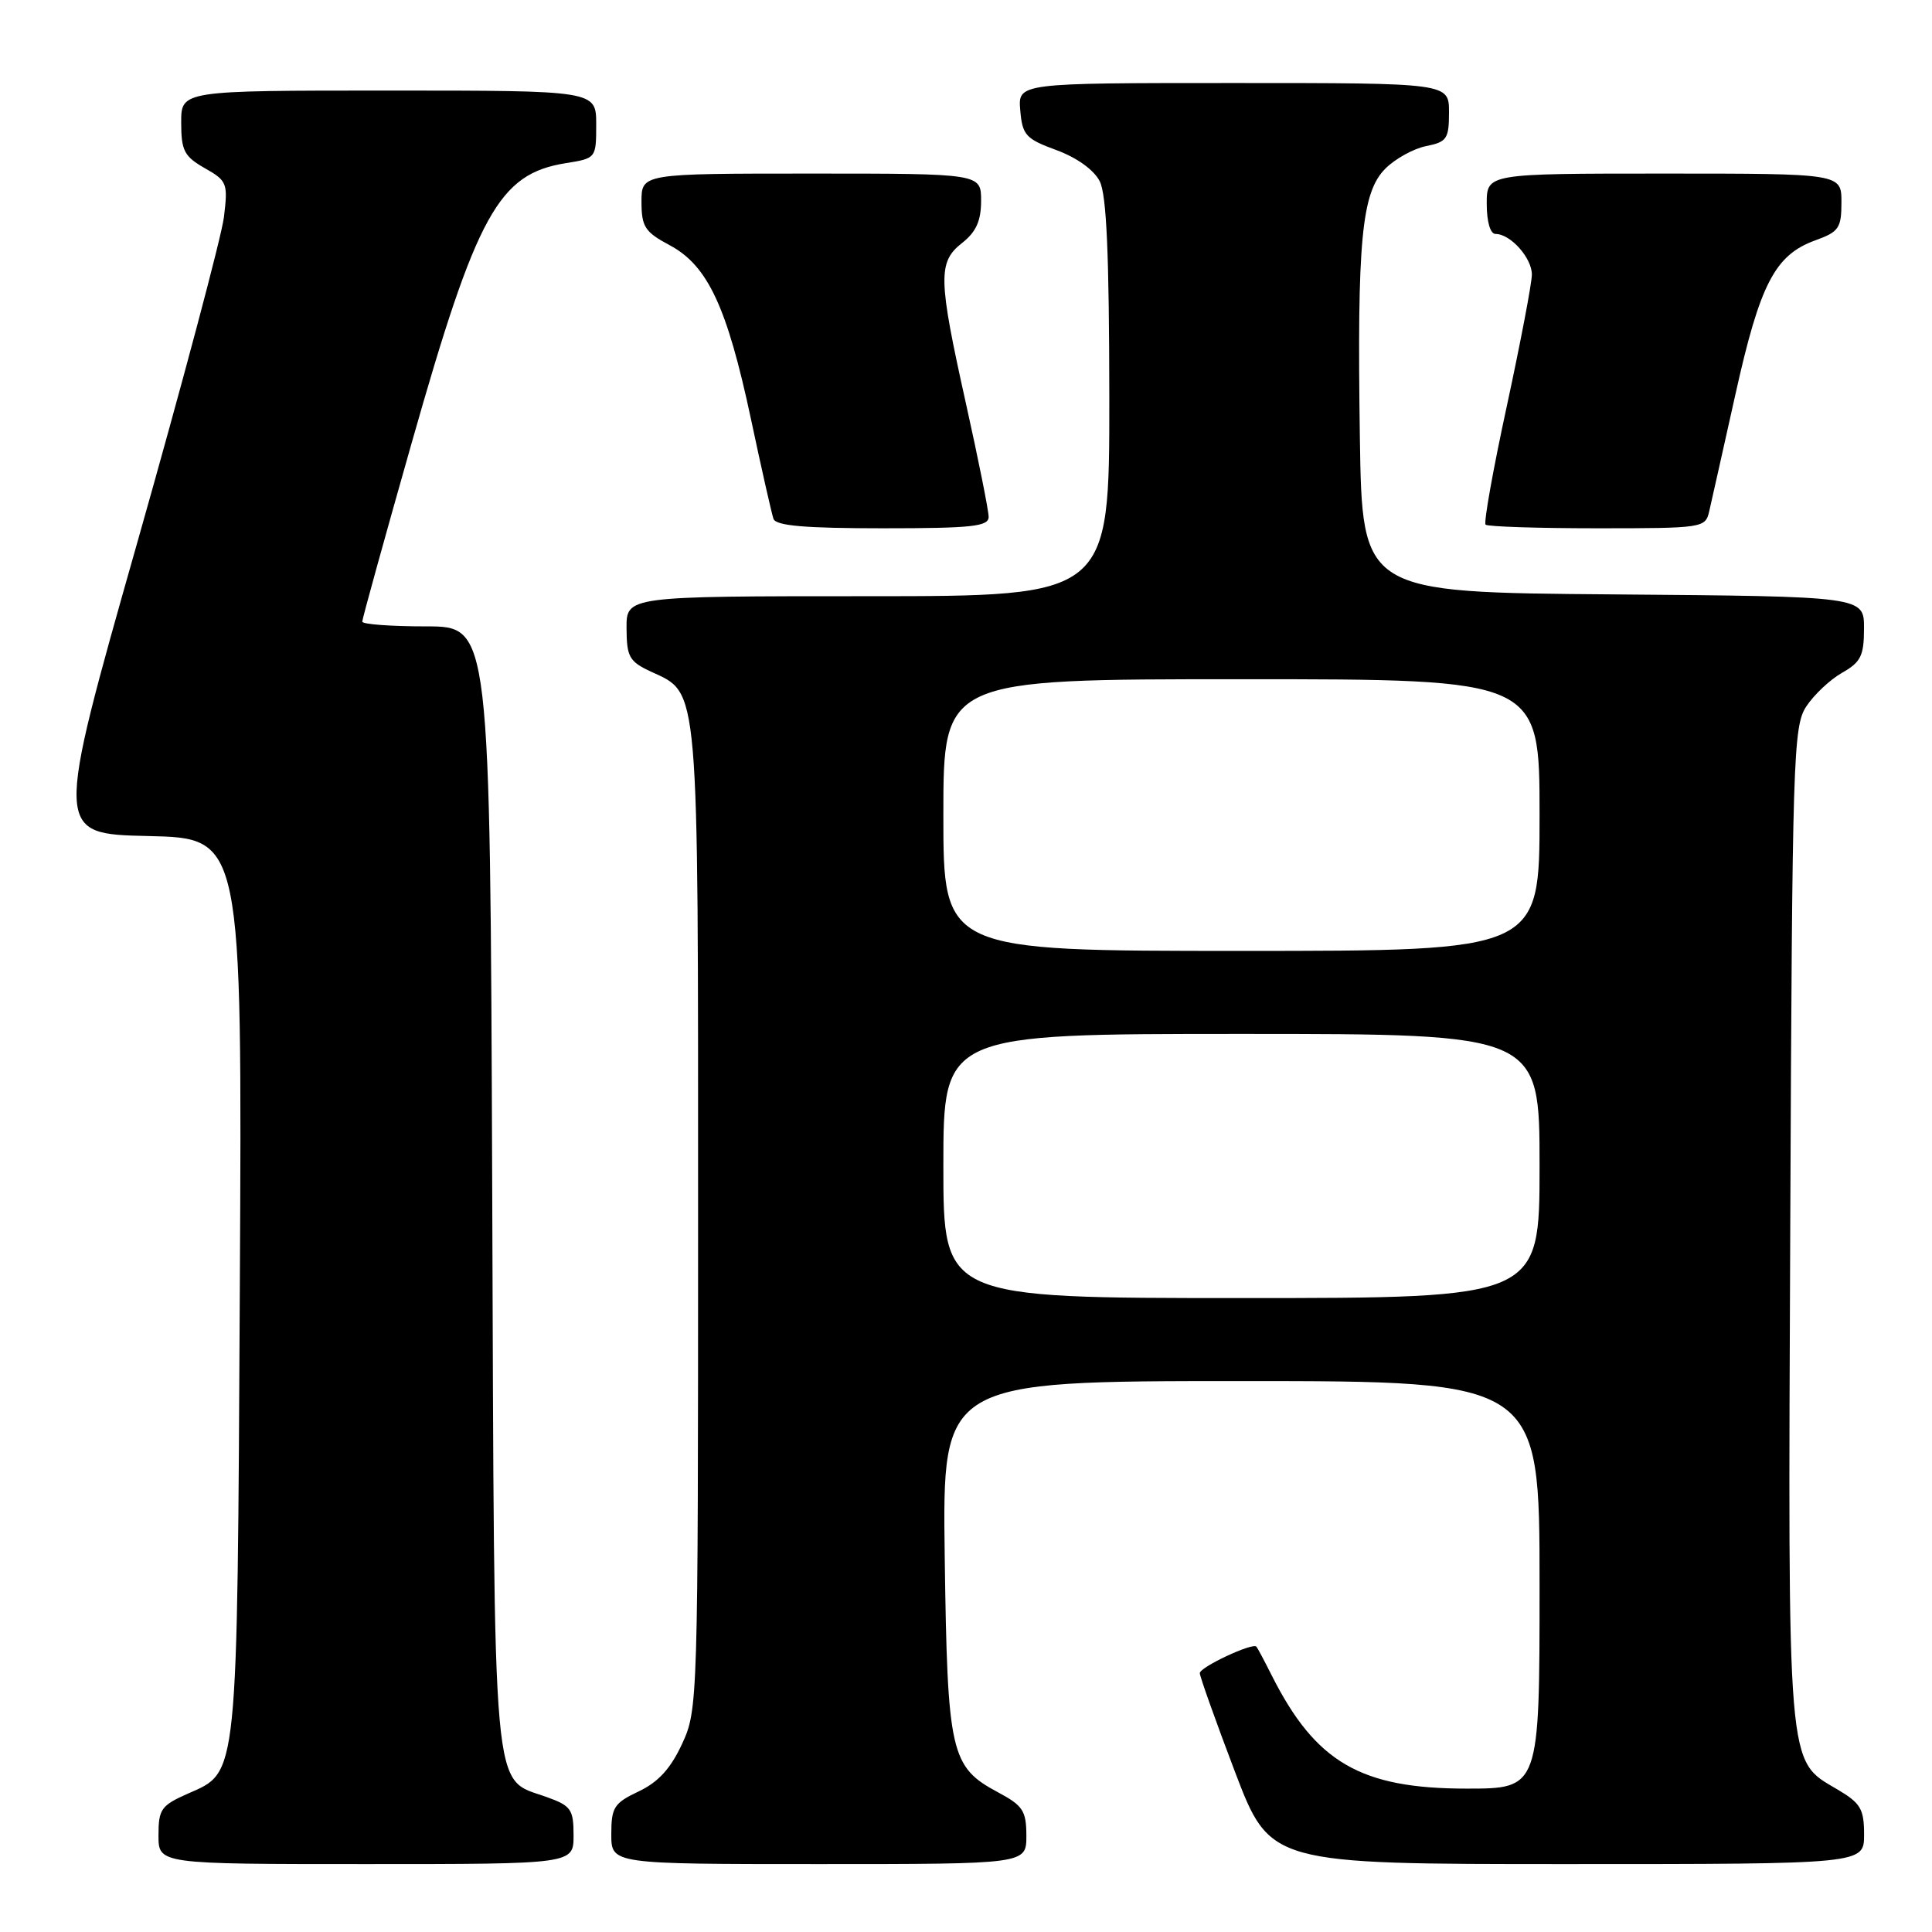 <?xml version="1.0" encoding="UTF-8" standalone="no"?>
<!DOCTYPE svg PUBLIC "-//W3C//DTD SVG 1.1//EN" "http://www.w3.org/Graphics/SVG/1.1/DTD/svg11.dtd" >
<svg xmlns="http://www.w3.org/2000/svg" xmlns:xlink="http://www.w3.org/1999/xlink" version="1.1" viewBox="0 0 256 256">
 <g >
 <path fill="currentColor"
d=" M 76.00 243.20 C 76.00 239.76 75.67 239.28 72.47 238.13 C 65.11 235.46 65.53 240.18 65.22 157.29 C 64.94 83.00 64.94 83.00 56.47 83.00 C 51.81 83.00 48.00 82.72 48.00 82.37 C 48.00 82.02 50.95 71.35 54.56 58.65 C 63.18 28.29 66.07 23.04 74.97 21.62 C 78.98 20.98 79.00 20.96 79.00 16.49 C 79.00 12.00 79.00 12.00 51.50 12.00 C 24.00 12.00 24.00 12.00 24.01 16.25 C 24.01 19.96 24.41 20.73 27.13 22.28 C 30.10 23.96 30.22 24.28 29.67 28.78 C 29.35 31.37 24.17 50.82 18.16 72.00 C 7.23 110.50 7.23 110.50 19.66 110.78 C 32.09 111.06 32.09 111.06 31.78 170.28 C 31.43 236.29 31.59 234.71 24.91 237.66 C 21.35 239.23 21.00 239.73 21.00 243.19 C 21.00 247.00 21.00 247.00 48.50 247.00 C 76.00 247.00 76.00 247.00 76.00 243.20 Z  M 136.00 243.25 C 135.99 239.94 135.55 239.26 132.26 237.50 C 125.94 234.12 125.54 232.36 125.18 206.25 C 124.87 183.00 124.87 183.00 164.43 183.00 C 204.00 183.00 204.00 183.00 204.00 210.00 C 204.00 237.00 204.00 237.00 194.32 237.00 C 180.30 237.00 174.32 233.53 168.51 222.00 C 167.54 220.07 166.63 218.36 166.48 218.19 C 165.99 217.62 159.00 220.89 158.98 221.70 C 158.98 222.14 161.07 228.01 163.63 234.75 C 168.30 247.00 168.30 247.00 207.65 247.00 C 247.00 247.00 247.00 247.00 247.00 243.10 C 247.00 239.69 246.55 238.93 243.45 237.10 C 236.74 233.14 236.91 235.27 237.22 162.17 C 237.48 100.32 237.61 96.24 239.34 93.61 C 240.35 92.07 242.48 90.06 244.08 89.15 C 246.57 87.74 246.99 86.89 246.99 83.26 C 247.00 79.03 247.00 79.03 213.75 78.76 C 180.50 78.50 180.50 78.50 180.19 58.00 C 179.81 31.91 180.41 25.50 183.57 22.34 C 184.88 21.03 187.31 19.69 188.97 19.36 C 191.72 18.81 192.00 18.39 192.00 14.88 C 192.00 11.00 192.00 11.00 163.44 11.00 C 134.88 11.00 134.88 11.00 135.19 14.62 C 135.47 17.91 135.92 18.40 139.98 19.89 C 142.70 20.89 144.96 22.52 145.72 24.02 C 146.63 25.82 146.97 33.71 146.99 52.75 C 147.00 79.00 147.00 79.00 115.00 79.00 C 83.00 79.00 83.00 79.00 83.02 83.25 C 83.04 87.05 83.38 87.66 86.27 89.00 C 92.69 91.98 92.50 89.80 92.50 161.50 C 92.50 225.57 92.47 226.57 90.38 231.07 C 88.87 234.34 87.23 236.14 84.63 237.37 C 81.36 238.92 81.00 239.48 81.00 243.05 C 81.00 247.00 81.00 247.00 108.50 247.00 C 136.00 247.00 136.00 247.00 136.00 243.25 Z  M 131.00 68.49 C 131.00 67.66 129.65 60.92 128.00 53.50 C 124.30 36.87 124.25 34.73 127.50 32.18 C 129.34 30.73 130.00 29.26 130.00 26.61 C 130.00 23.00 130.00 23.00 107.50 23.00 C 85.00 23.00 85.00 23.00 85.00 26.75 C 85.01 30.06 85.45 30.74 88.75 32.50 C 93.78 35.19 96.34 40.67 99.50 55.50 C 100.90 62.10 102.25 68.06 102.49 68.75 C 102.82 69.67 106.65 70.00 116.97 70.00 C 128.80 70.00 131.00 69.76 131.00 68.49 Z  M 226.48 67.75 C 226.77 66.51 228.33 59.52 229.96 52.22 C 233.21 37.60 235.19 33.79 240.53 31.85 C 243.66 30.72 244.00 30.23 244.00 26.80 C 244.00 23.00 244.00 23.00 220.50 23.00 C 197.00 23.00 197.00 23.00 197.00 27.00 C 197.00 29.39 197.47 31.00 198.17 31.00 C 200.16 31.00 203.00 34.20 202.98 36.40 C 202.97 37.56 201.48 45.37 199.67 53.77 C 197.85 62.16 196.58 69.25 196.85 69.52 C 197.12 69.78 203.77 70.00 211.65 70.00 C 225.67 70.00 225.97 69.95 226.48 67.75 Z  M 125.00 154.50 C 125.00 137.00 125.00 137.00 164.50 137.00 C 204.00 137.00 204.00 137.00 204.00 154.50 C 204.00 172.00 204.00 172.00 164.50 172.00 C 125.00 172.00 125.00 172.00 125.00 154.50 Z  M 125.00 108.00 C 125.00 90.00 125.00 90.00 164.50 90.00 C 204.00 90.00 204.00 90.00 204.00 108.00 C 204.00 126.00 204.00 126.00 164.50 126.00 C 125.00 126.00 125.00 126.00 125.00 108.00 Z "/>
</g>
</svg>